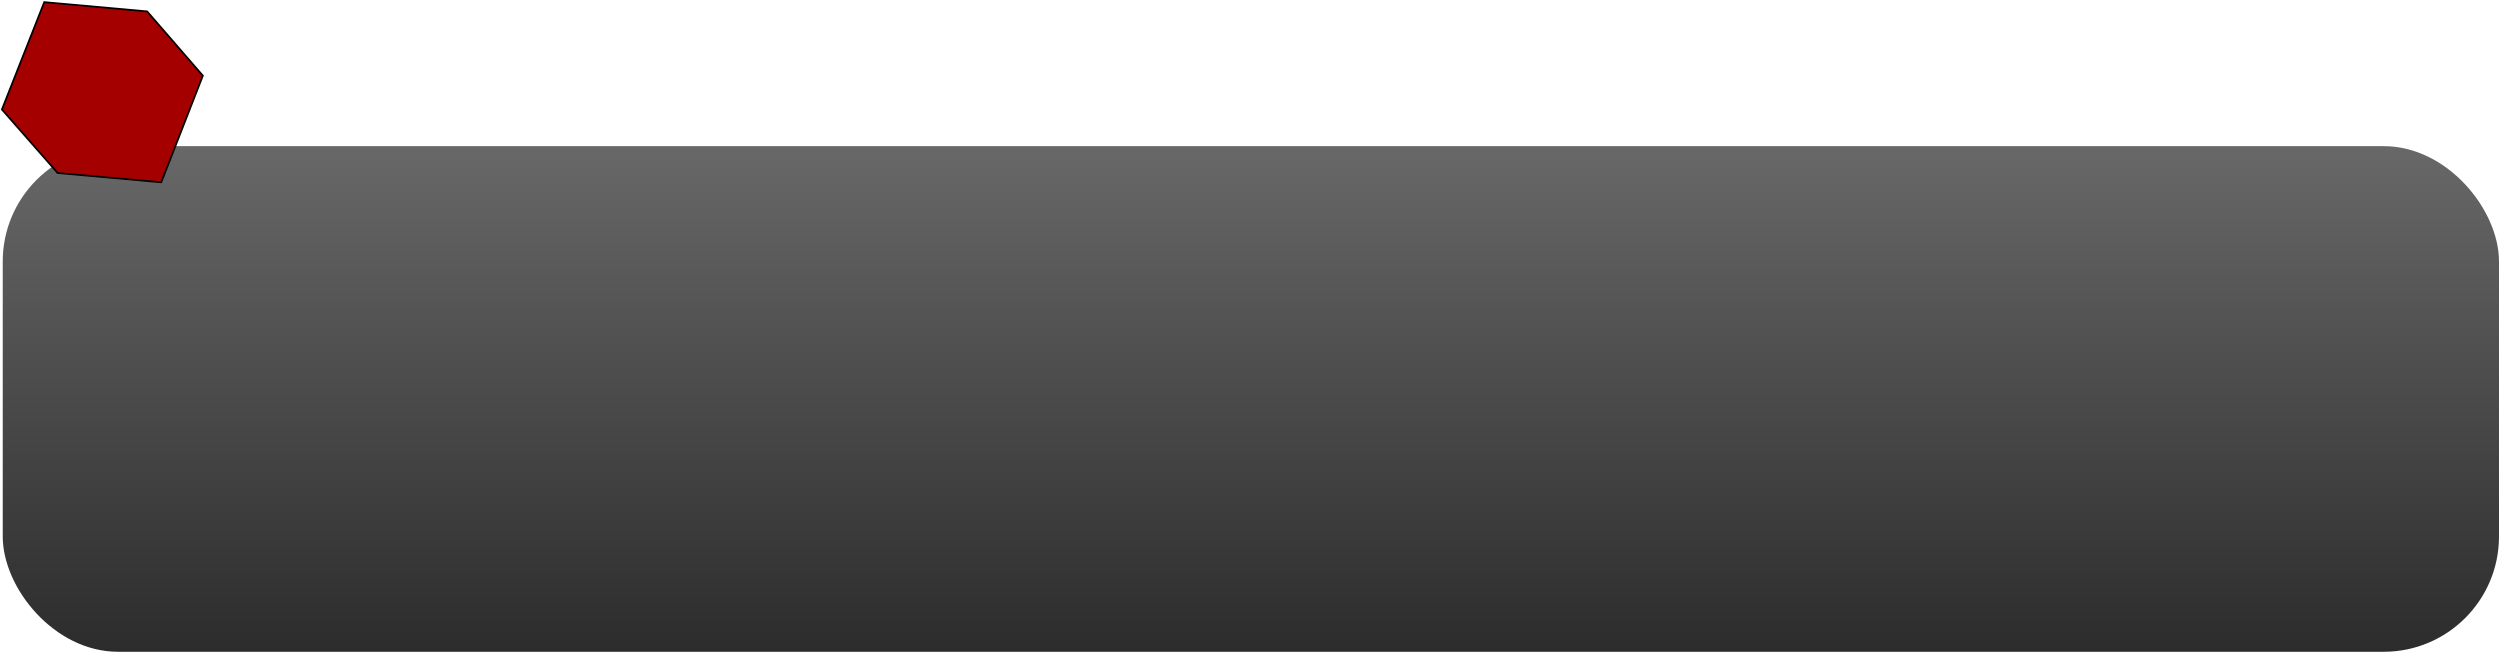 <svg width="1431" height="374" viewBox="0 0 1431 374" fill="none" xmlns="http://www.w3.org/2000/svg">
<rect x="1.568" y="83.656" width="1428.86" height="289.42" rx="66" fill="url(#paint0_linear_220_2)"/>
<g style="mix-blend-mode:color">
<path d="M1.088 62.671L25.33 1.216L84.233 6.532L116.129 43.32L92.313 104.349L32.985 99.033L1.088 62.671Z" fill="#A40000"/>
<path d="M1.088 62.671L25.33 1.216L84.233 6.532L116.129 43.32L92.313 104.349L32.985 99.033L1.088 62.671Z" stroke="black"/>
</g>
<defs>
<linearGradient id="paint0_linear_220_2" x1="716" y1="83.656" x2="716" y2="373.076" gradientUnits="userSpaceOnUse">
<stop stop-color="#686868"/>
<stop offset="1" stop-color="#2C2C2C"/>
</linearGradient>
</defs>
</svg>
